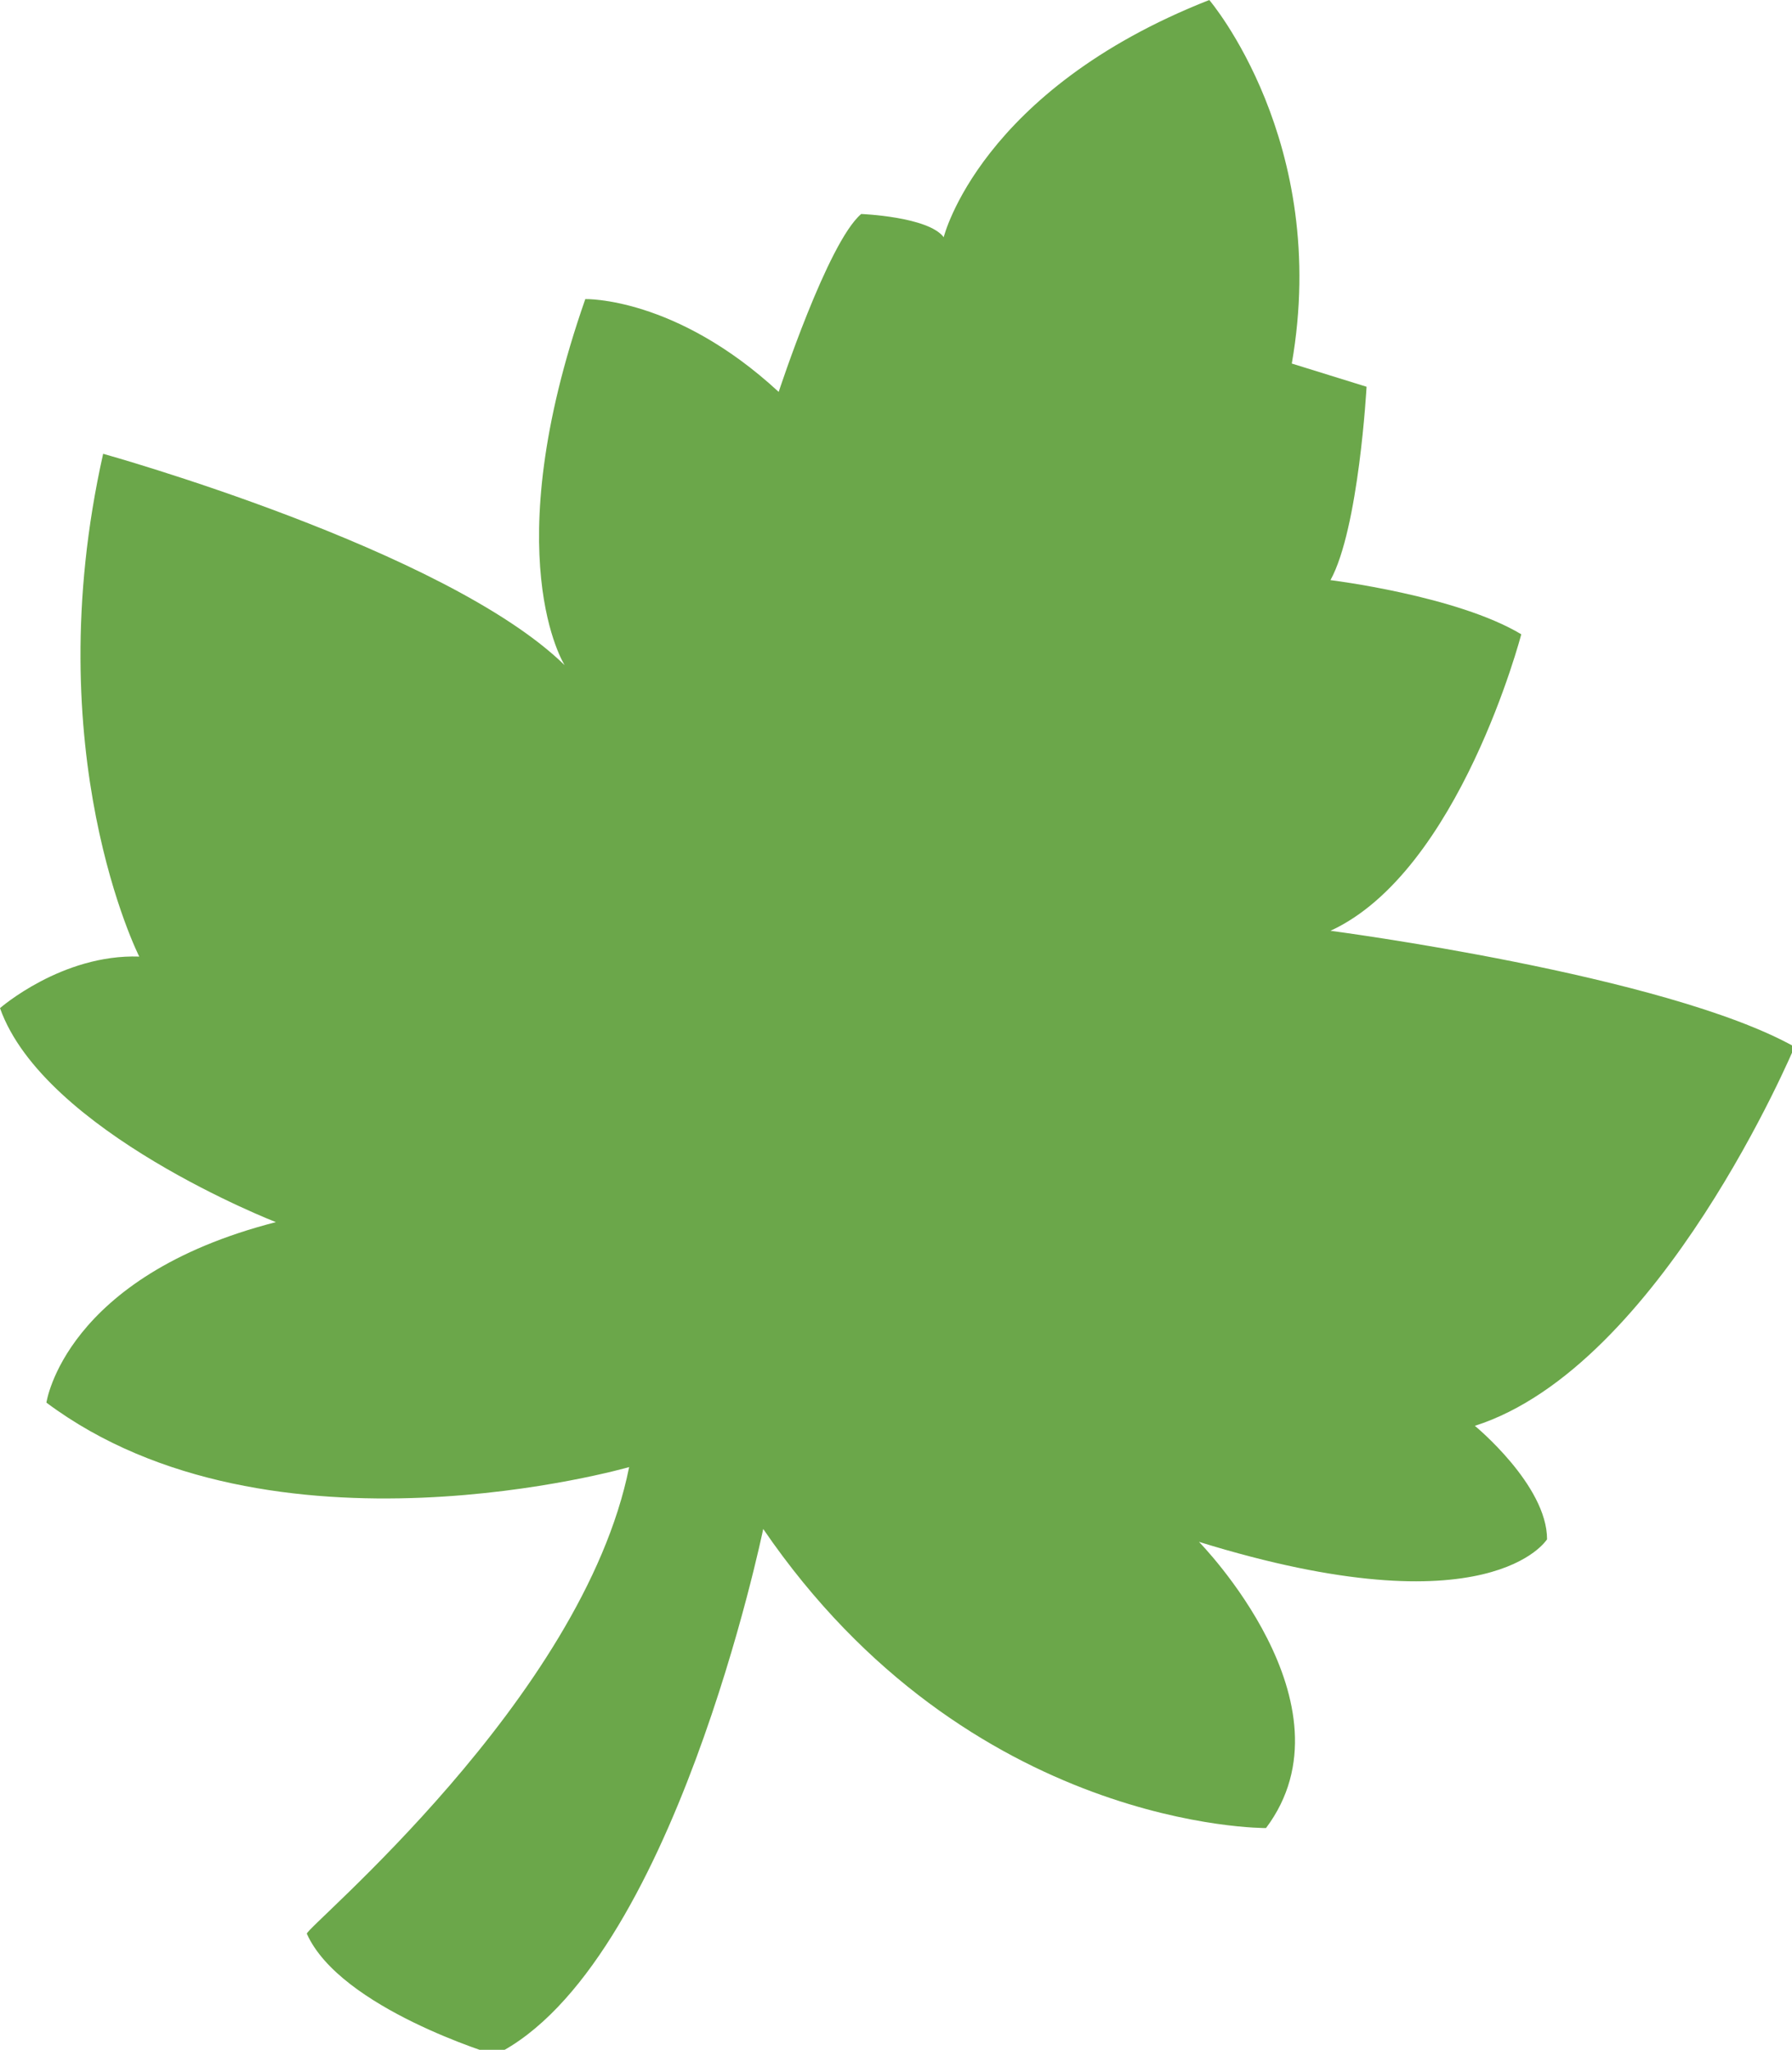 <?xml version="1.0" encoding="utf-8"?>
<!-- Generator: Adobe Illustrator 18.1.1, SVG Export Plug-In . SVG Version: 6.00 Build 0)  -->
<svg version="1.1" id="Isolation_Mode" xmlns="http://www.w3.org/2000/svg" xmlns:xlink="http://www.w3.org/1999/xlink" x="0px"
	 y="0px" viewBox="0 0 69.5 79.5" enable-background="new 0 0 69.5 79.5" xml:space="preserve">
<path fill="#6BA74A" d="M24.4,56.9c0,0-13.9,4-22.6-2.5c0,0,0.7-4.9,8.9-7c0,0-9-3.5-10.7-8.3c0,0,2.4-2.1,5.4-2c0,0-4-7.9-1.4-19.5
	c0,0,13.3,3.7,17.9,8.2c0,0-2.7-4.2,0.8-14.2c0,0,3.5-0.1,7.5,3.6c0,0,1.9-5.8,3.2-6.9c0,0,2.6,0.1,3.2,0.9c0,0,1.4-5.7,10.3-9.2
	c0,0,4.7,5.5,3.2,14.1l2.9,0.9c0,0-0.3,5.5-1.4,7.5c0,0,4.9,0.6,7.4,2.1c0,0-2.4,9.2-7.4,11.5c0,0,13,1.7,18,4.5
	c0,0-5.2,12.4-12.4,14.7c0,0,2.8,2.3,2.8,4.4c0,0-2.2,3.6-13.5,0.1c0,0,6.2,6.3,2.6,11.1c0,0-11.5,0.1-19.5-11.6
	c0,0-3.5,17-10.4,20.4c0,0-6-1.8-7.3-4.7C11.8,74.8,22.6,65.9,24.4,56.9"/>
</svg>
